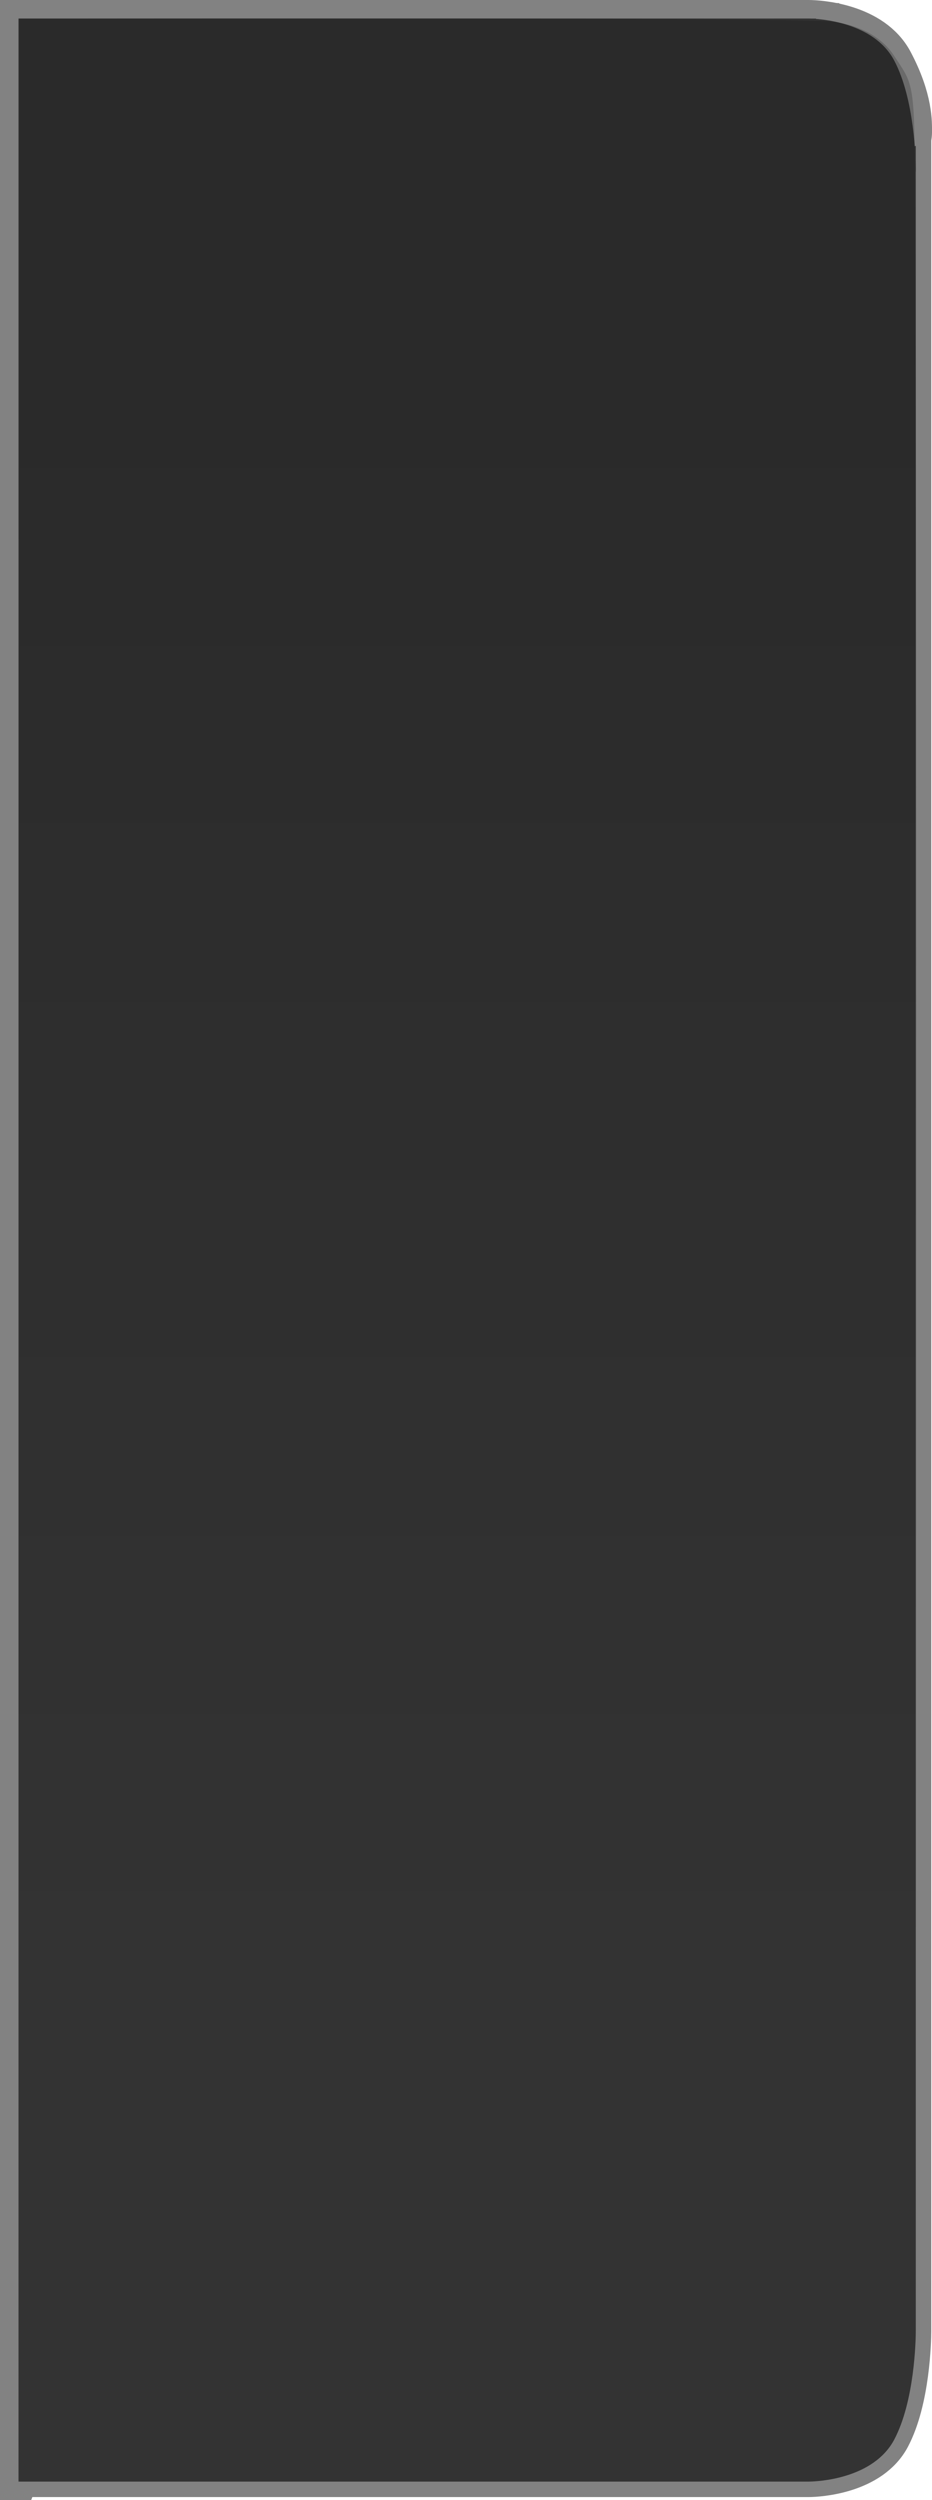 <svg version="1.1" xmlns="http://www.w3.org/2000/svg" xmlns:xlink="http://www.w3.org/1999/xlink" width="150.641" height="403.985" viewBox="0,0,150.641,403.985"><defs><linearGradient x1="320.066" y1="34.734" x2="320.066" y2="304.623" gradientUnits="userSpaceOnUse" id="color-1"><stop offset="0" stop-color="#000000" stop-opacity="0.184"/><stop offset="1" stop-color="#000000" stop-opacity="0"/></linearGradient></defs><g transform="translate(-244.489,15.388)"><g data-paper-data="{&quot;isPaintingLayer&quot;:true}" fill-rule="nonzero" stroke-linecap="butt" stroke-linejoin="miter" stroke-miterlimit="10" stroke-dasharray="" stroke-dashoffset="0" style="mix-blend-mode: normal"><path d="M247.489,385.597v-397.985c0,0 115.844,0 127.651,0c1.681,0 10.55,0.493 13.885,6.787c3.28,6.189 3.105,10.069 3.105,11.609c0,16.444 -144.641,379.589 -144.641,379.589z" fill="#828282" stroke="#828282" stroke-width="6"/><path d="M362.167,21.391l30.344,-13.216c0,0 0,339.518 0,353.069c0,1.54 -0.205,11.378 -3.485,17.567c-3.336,6.293 -12.204,6.787 -13.885,6.787c-11.808,0 -127.651,0 -127.651,0v-397.985h128.907z" data-paper-data="{&quot;index&quot;:null}" fill="#c7c7c7" stroke="#828282" stroke-width="5"/><path d="M247.489,385.597v-397.985c0,0 115.844,0 127.651,0c1.681,0 10.55,0.493 13.885,6.787c3.28,6.189 3.485,16.027 3.485,17.567c0,16.444 -145.022,373.632 -145.022,373.632z" fill="#333333" stroke="none" stroke-width="0"/><path d="M362.167,21.391l30.344,-13.216c0,0 0,339.518 0,353.069c0,1.54 -0.205,11.378 -3.485,17.567c-3.336,6.293 -12.204,6.787 -13.885,6.787c-11.808,0 -127.651,0 -127.651,0v-397.985h128.907z" data-paper-data="{&quot;index&quot;:null}" fill="#333333" stroke="none" stroke-width="0"/><path d="M247.551,364.928v-377.289c0,0 114.687,-0.273 130.355,0.386c3.289,0.138 8.403,1.482 11.066,5.56c2.664,4.078 3.275,4.03 3.363,15.879c0.484,65.538 0.247,355.464 0.247,355.464z" fill="url(#color-1)" stroke="none" stroke-width="0"/></g></g></svg>